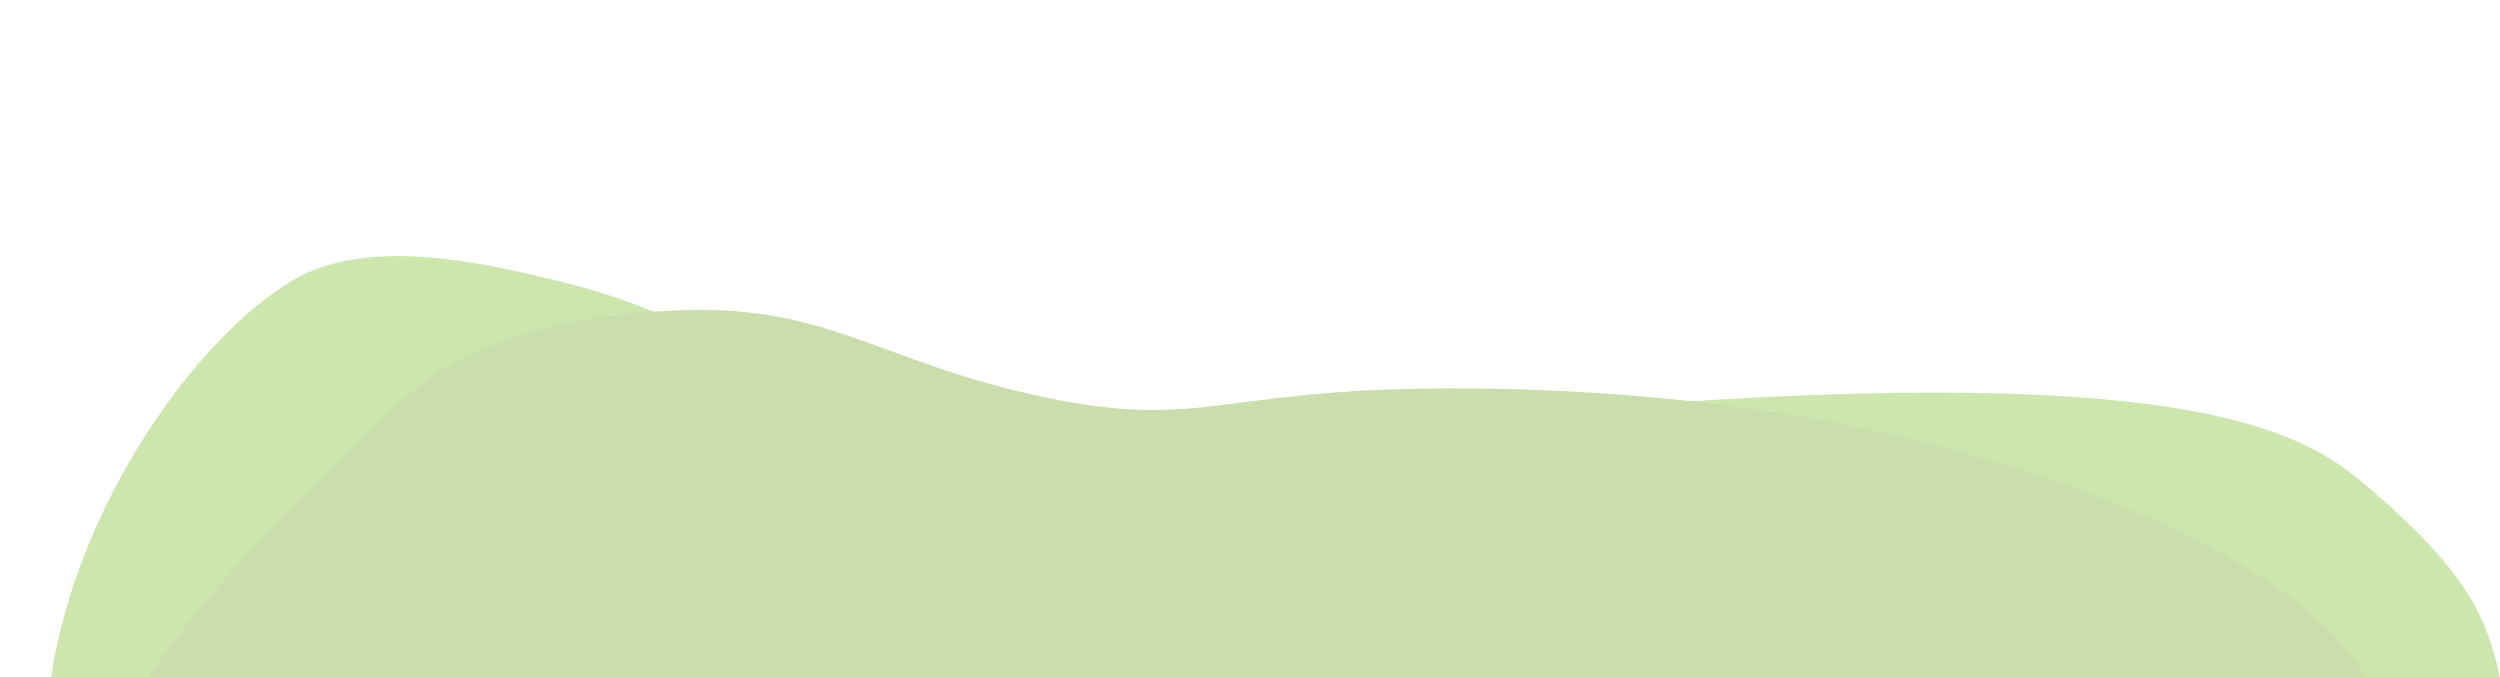 <svg id="Layer_2" data-name="Layer 2" xmlns="http://www.w3.org/2000/svg" width="1813" height="491" viewBox="0 0 1813.74 491.187"><defs><style>.cls-1{fill:#cde6ad;}.cls-2{fill:#caddac;}</style></defs><title>Artboard 34</title><g id="_Group_" data-name="&lt;Group&gt;"><g id="_Group_2" data-name="&lt;Group&gt;"><path id="_Path_" data-name="&lt;Path&gt;" class="cls-1" d="M1813.74,491.374c-9.856-44.11-24-76.007-92.592-135.322-38.688-33.456-95.24-77.253-372.342-70.496C904.028,296.403,777.608,401.783,616.691,308.055c-49.923-29.078-103.705-77.633-208.952-103.495-51.781-12.724-139.037-34.164-194.812-1.5-70.288,41.163-156.753,162.296-175.895,288.314Z"/></g><g id="_Group_3" data-name="&lt;Group&gt;"><path id="_Path_2" data-name="&lt;Path&gt;" class="cls-2" d="M1716.658,491.374c-14.013-24.451-60.594-85.217-228.938-143.32-70.811-24.44-202.529-61.994-401.98-65.997-202.391-4.062-205.903,31.815-328.483,6-118.322-24.918-155.485-66.861-262.487-62.997-31.281,1.129-142.352,5.14-206.99,68.997-54.729,54.068-131.573,123.377-179.907,197.318Z"/></g></g></svg>